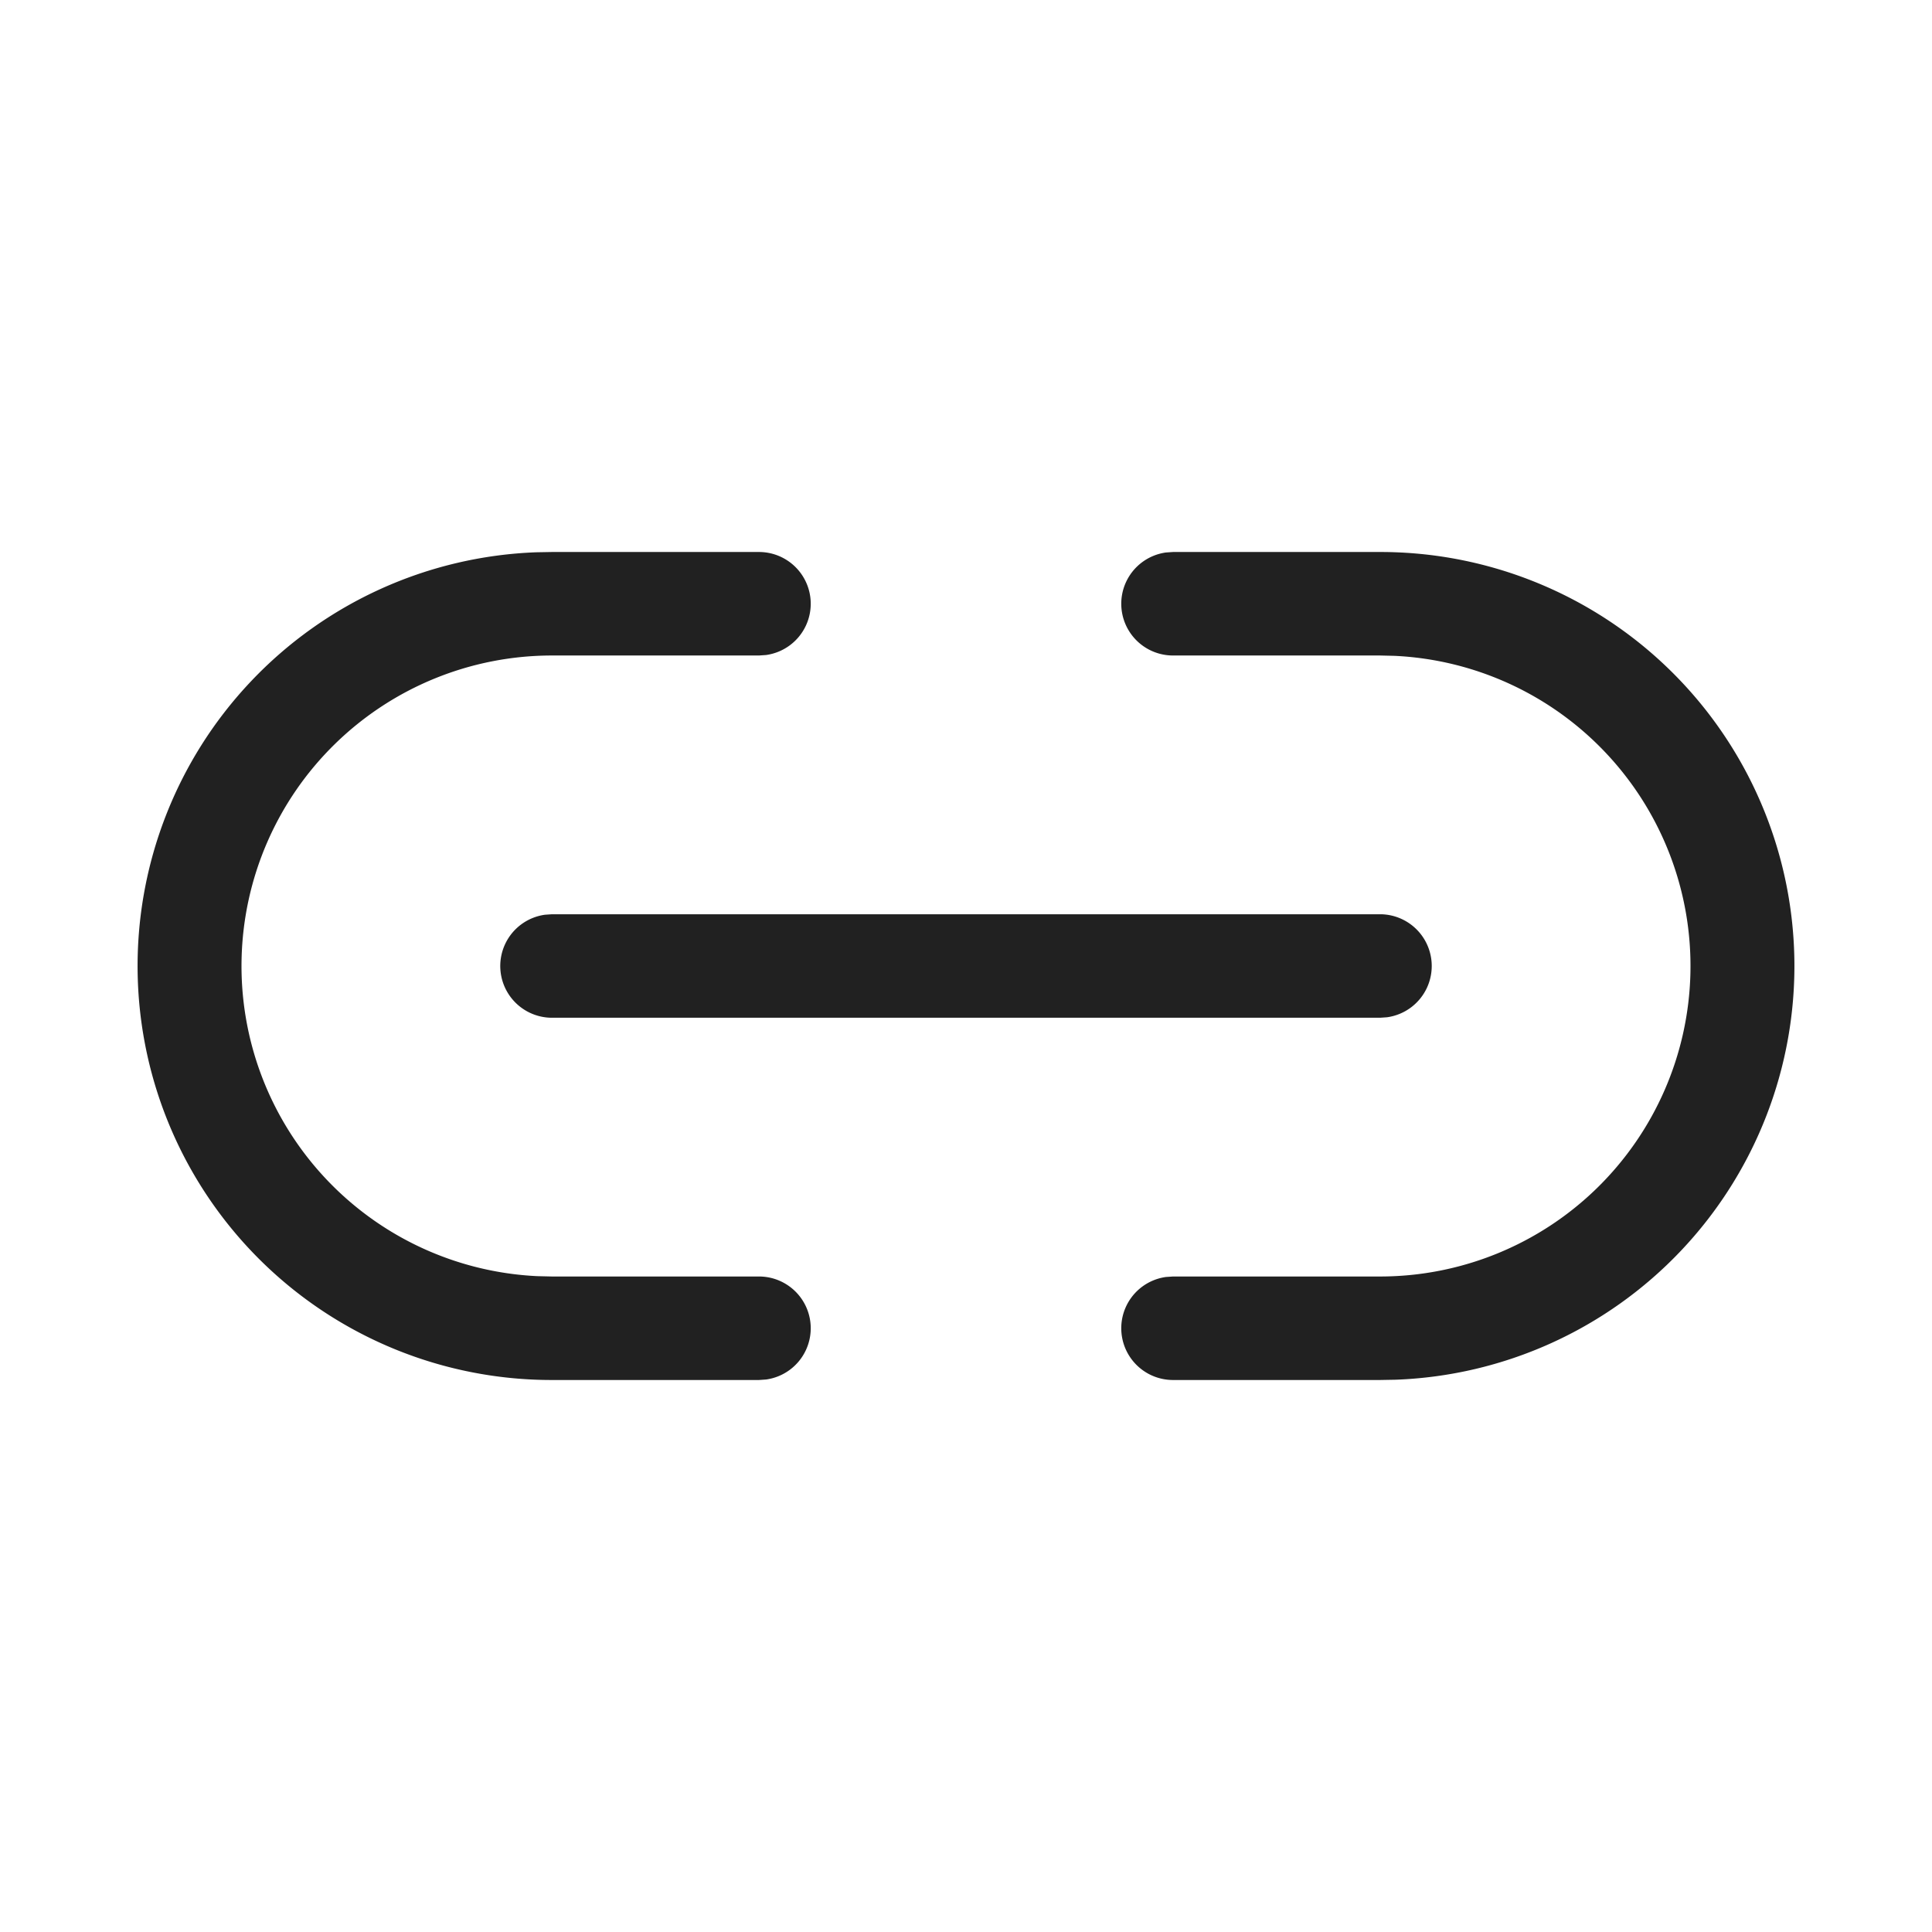<svg viewBox="0 0 28 28" fill="none" xmlns="http://www.w3.org/2000/svg" height="1em" width="1em">
  <path d="M11 8a.75.75 0 0 1 .102 1.493L11 9.5H8a4.5 4.5 0 0 0-.212 8.995L8 18.5h3a.75.75 0 0 1 .102 1.493L11 20H8a6 6 0 0 1-.225-11.996L8 8h3Zm9 0a6 6 0 0 1 .225 11.996L20 20h-3a.75.75 0 0 1-.102-1.493L17 18.5h3a4.5 4.5 0 0 0 .212-8.995L20 9.5h-3a.75.75 0 0 1-.102-1.493L17 8h3ZM8 13.25h12a.75.75 0 0 1 .102 1.493L20 14.75H8a.75.75 0 0 1-.102-1.493L8 13.25h12H8Z" fill="#212121"/>
</svg>
